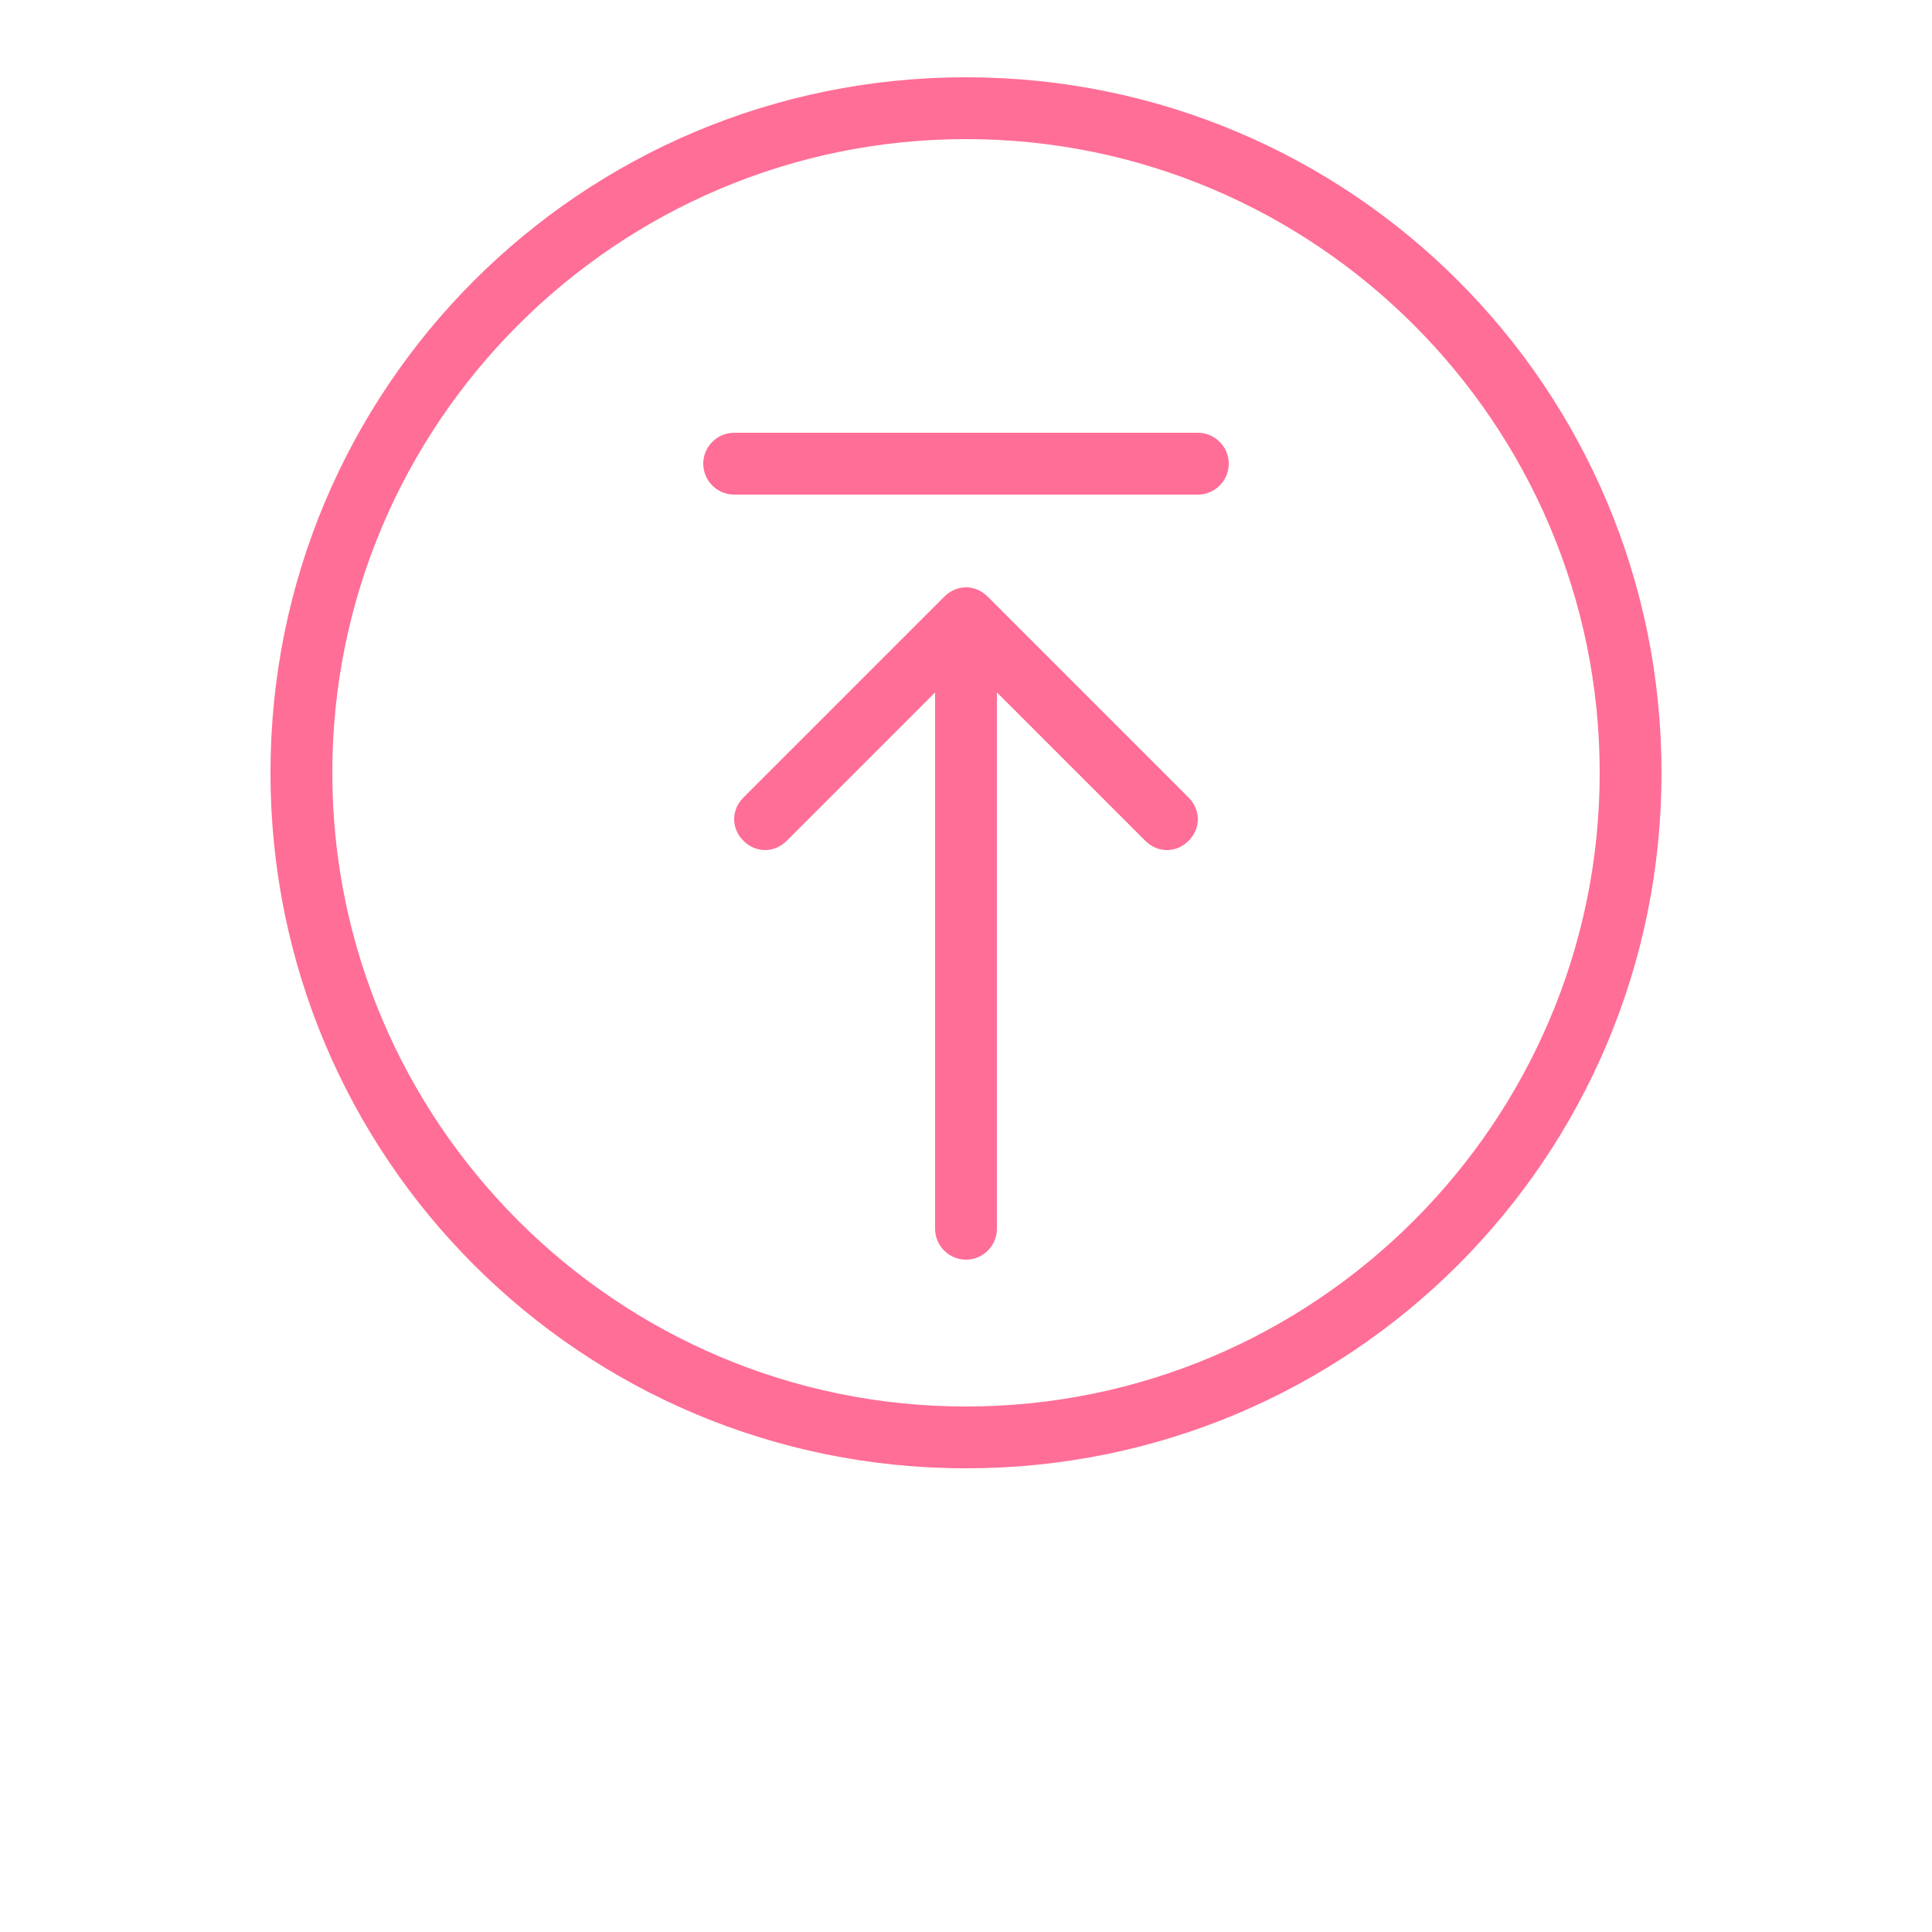 <svg xmlns:sketch="http://www.bohemiancoding.com/sketch/ns" xmlns="http://www.w3.org/2000/svg" xmlns:xlink="http://www.w3.org/1999/xlink" fill="#ff6e96" version="1.1" x="0px" y="0px" width="64" height="64" viewBox="-255 347 100 125" style="enable-background:new -255 347 100 100;" xml:space="preserve"><g><path d="M-205,352c-24.9,0-45,20.1-45,45c0,24.9,20.1,45,45,45c24.9,0,45-20.1,45-45C-160,372.1-180.1,352-205,352z M-205,438   c-22.6,0-41-18.4-41-41s18.4-41,41-41s41,18.4,41,41S-182.4,438-205,438z"/><path d="M-203.6,385.6c-0.8-0.8-2-0.8-2.8,0l-13,13c-0.8,0.8-0.8,2,0,2.8c0.8,0.8,2,0.8,2.8,0l9.6-9.6v34.7c0,1.1,0.9,2,2,2   s2-0.9,2-2v-34.7l9.6,9.6c0.8,0.8,2,0.8,2.8,0c0.8-0.8,0.8-2,0-2.8L-203.6,385.6z"/><path d="M-190,375h-30c-1.1,0-2,0.9-2,2s0.9,2,2,2h30c1.1,0,2-0.9,2-2S-188.9,375-190,375z"/></g></svg>
